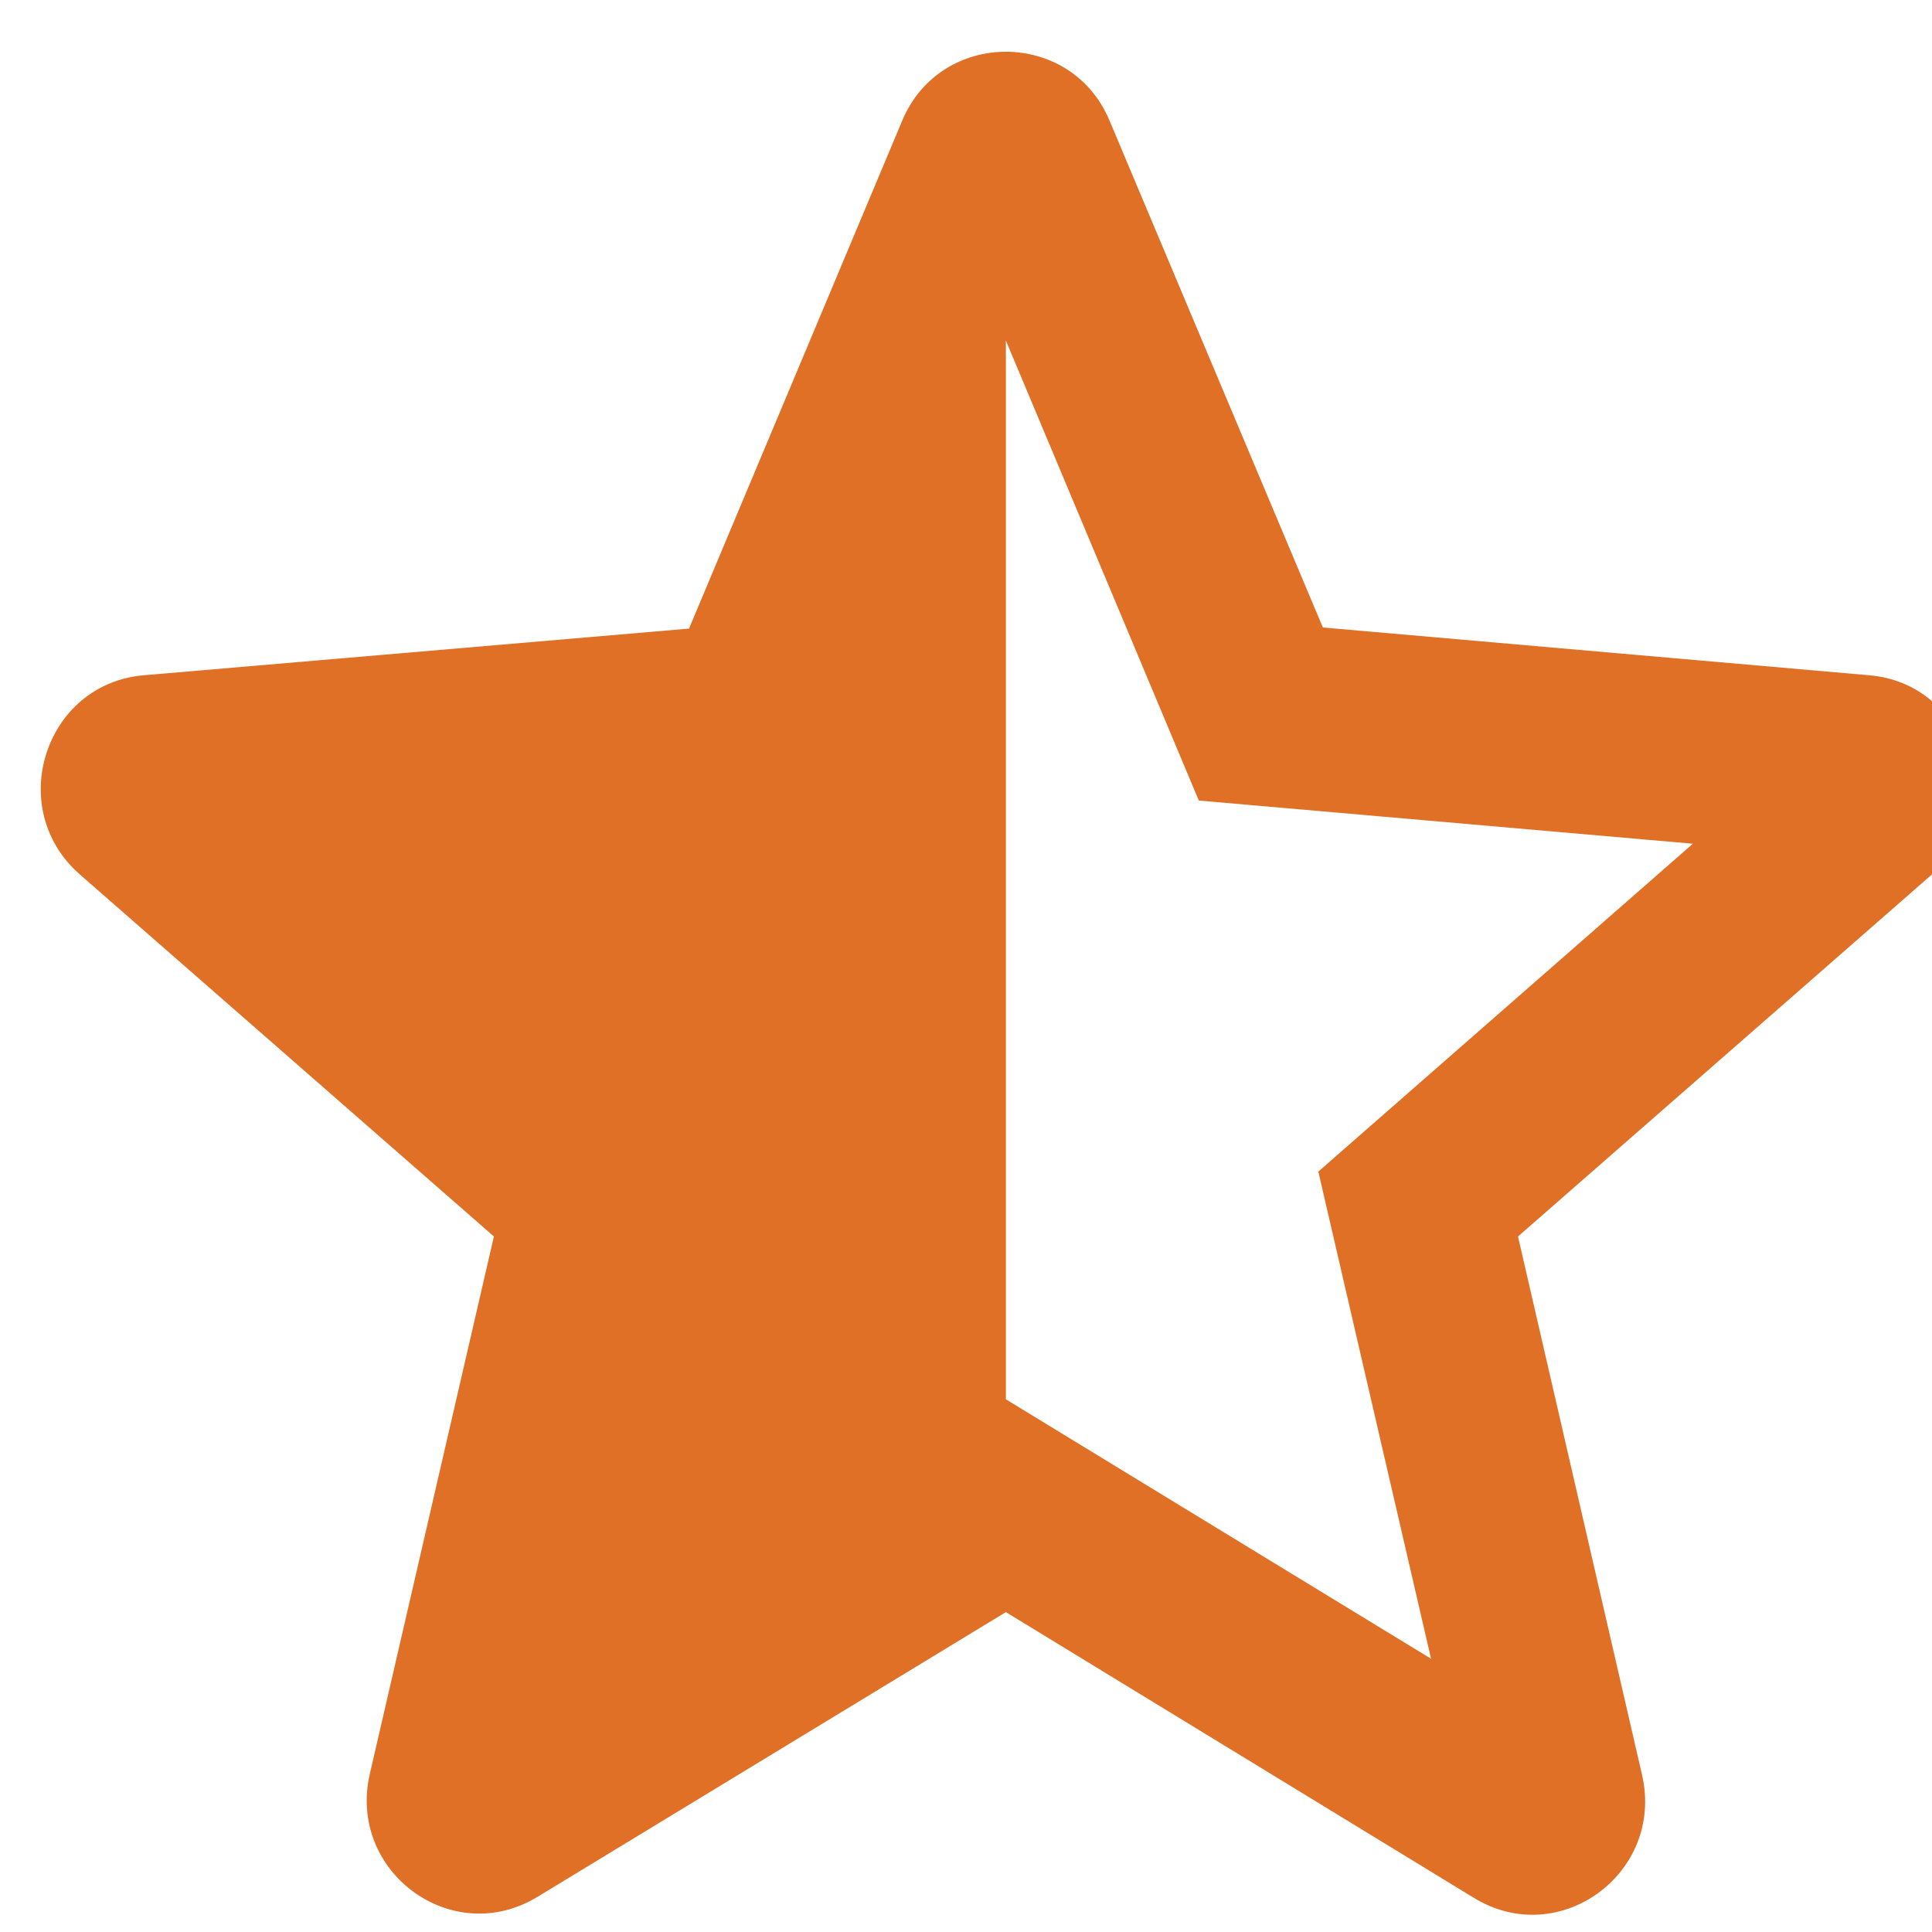 <svg width="14" height="14" viewBox="0 0 14 14" fill="none" xmlns="http://www.w3.org/2000/svg">
<path d="M13.542 4.893L9.586 4.547L8.041 0.876C7.763 0.208 6.815 0.208 6.537 0.876L4.993 4.555L1.045 4.893C0.326 4.951 0.031 5.858 0.579 6.337L3.579 8.96L2.68 12.854C2.516 13.563 3.276 14.124 3.897 13.744L7.289 11.682L10.681 13.753C11.302 14.132 12.062 13.571 11.899 12.862L11 8.96L13.999 6.337C14.547 5.858 14.261 4.951 13.542 4.893ZM7.289 10.14V2.468L8.687 5.801L12.267 6.114L9.553 8.49L10.37 12.02L7.289 10.14Z" fill="#E07026"/>
</svg>
